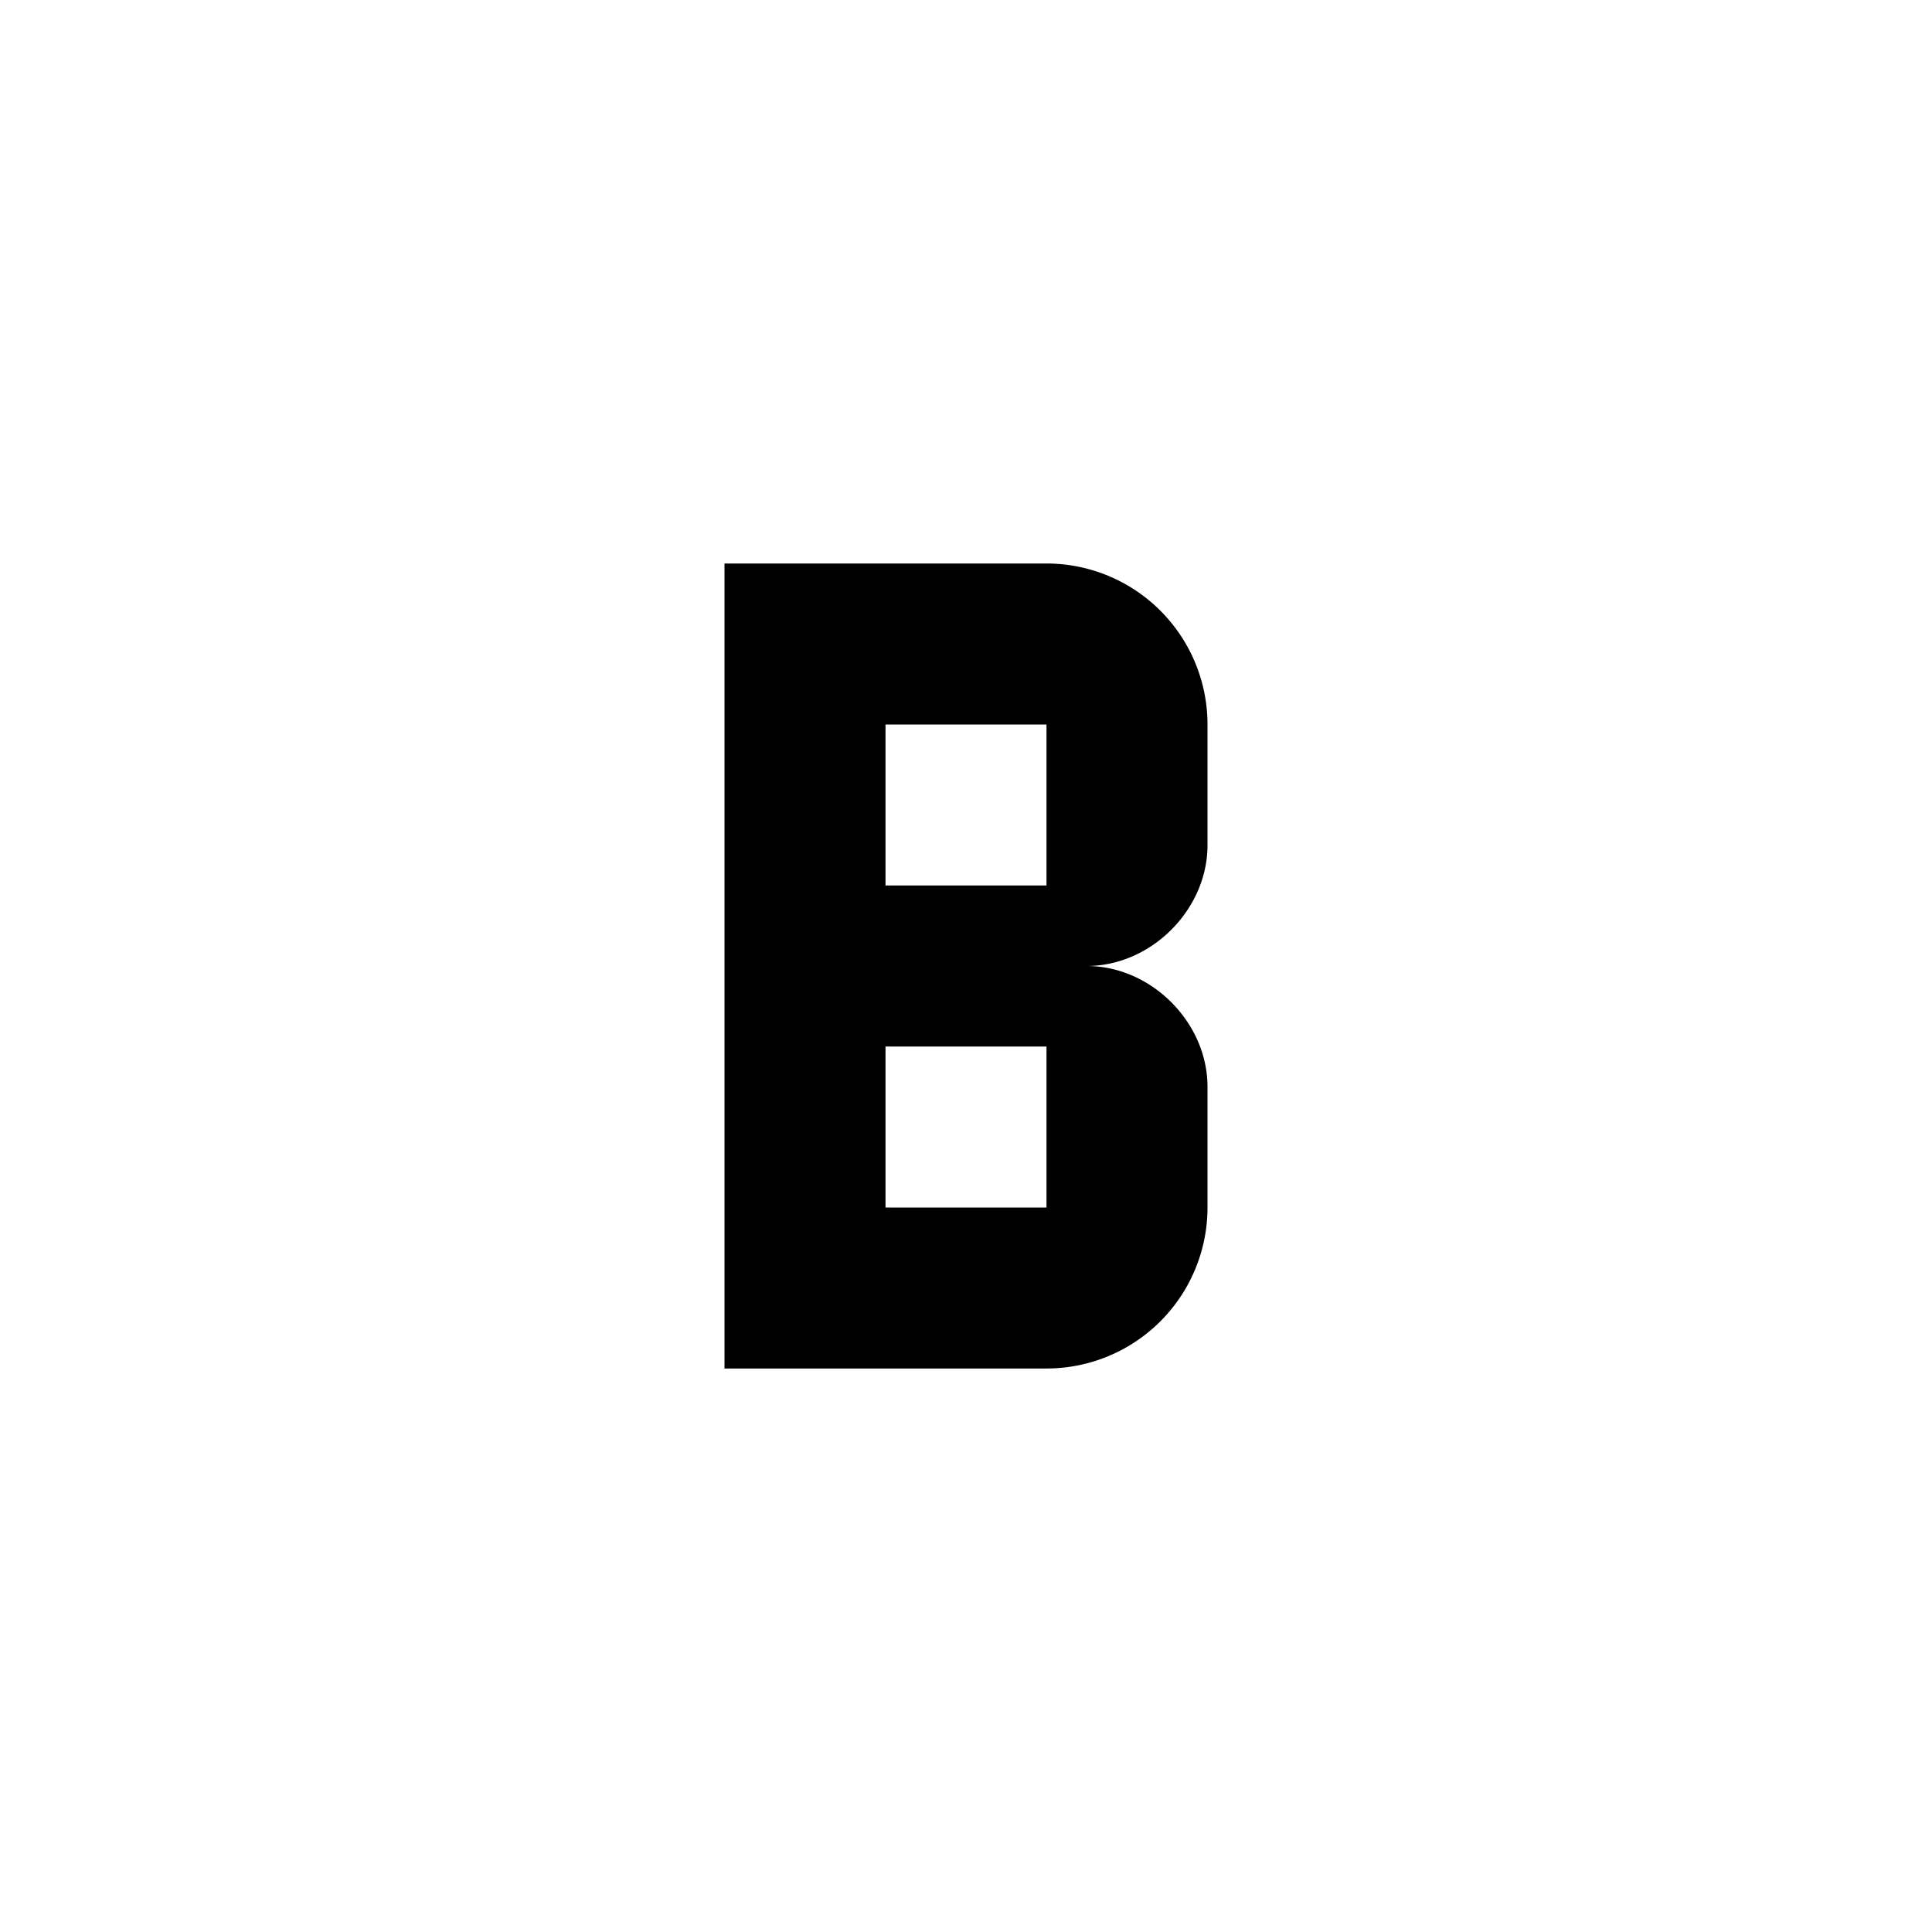 <svg xmlns="http://www.w3.org/2000/svg" viewBox="0 0 24 24"><path fill="currentColor" d="M15 10.5V9a2 2 0 0 0-2-2H9v10h4a2 2 0 0 0 2-2v-1.5c0-.8-.7-1.5-1.5-1.5c.8 0 1.5-.7 1.5-1.5M13 15h-2v-2h2zm0-4h-2V9h2z"/></svg>